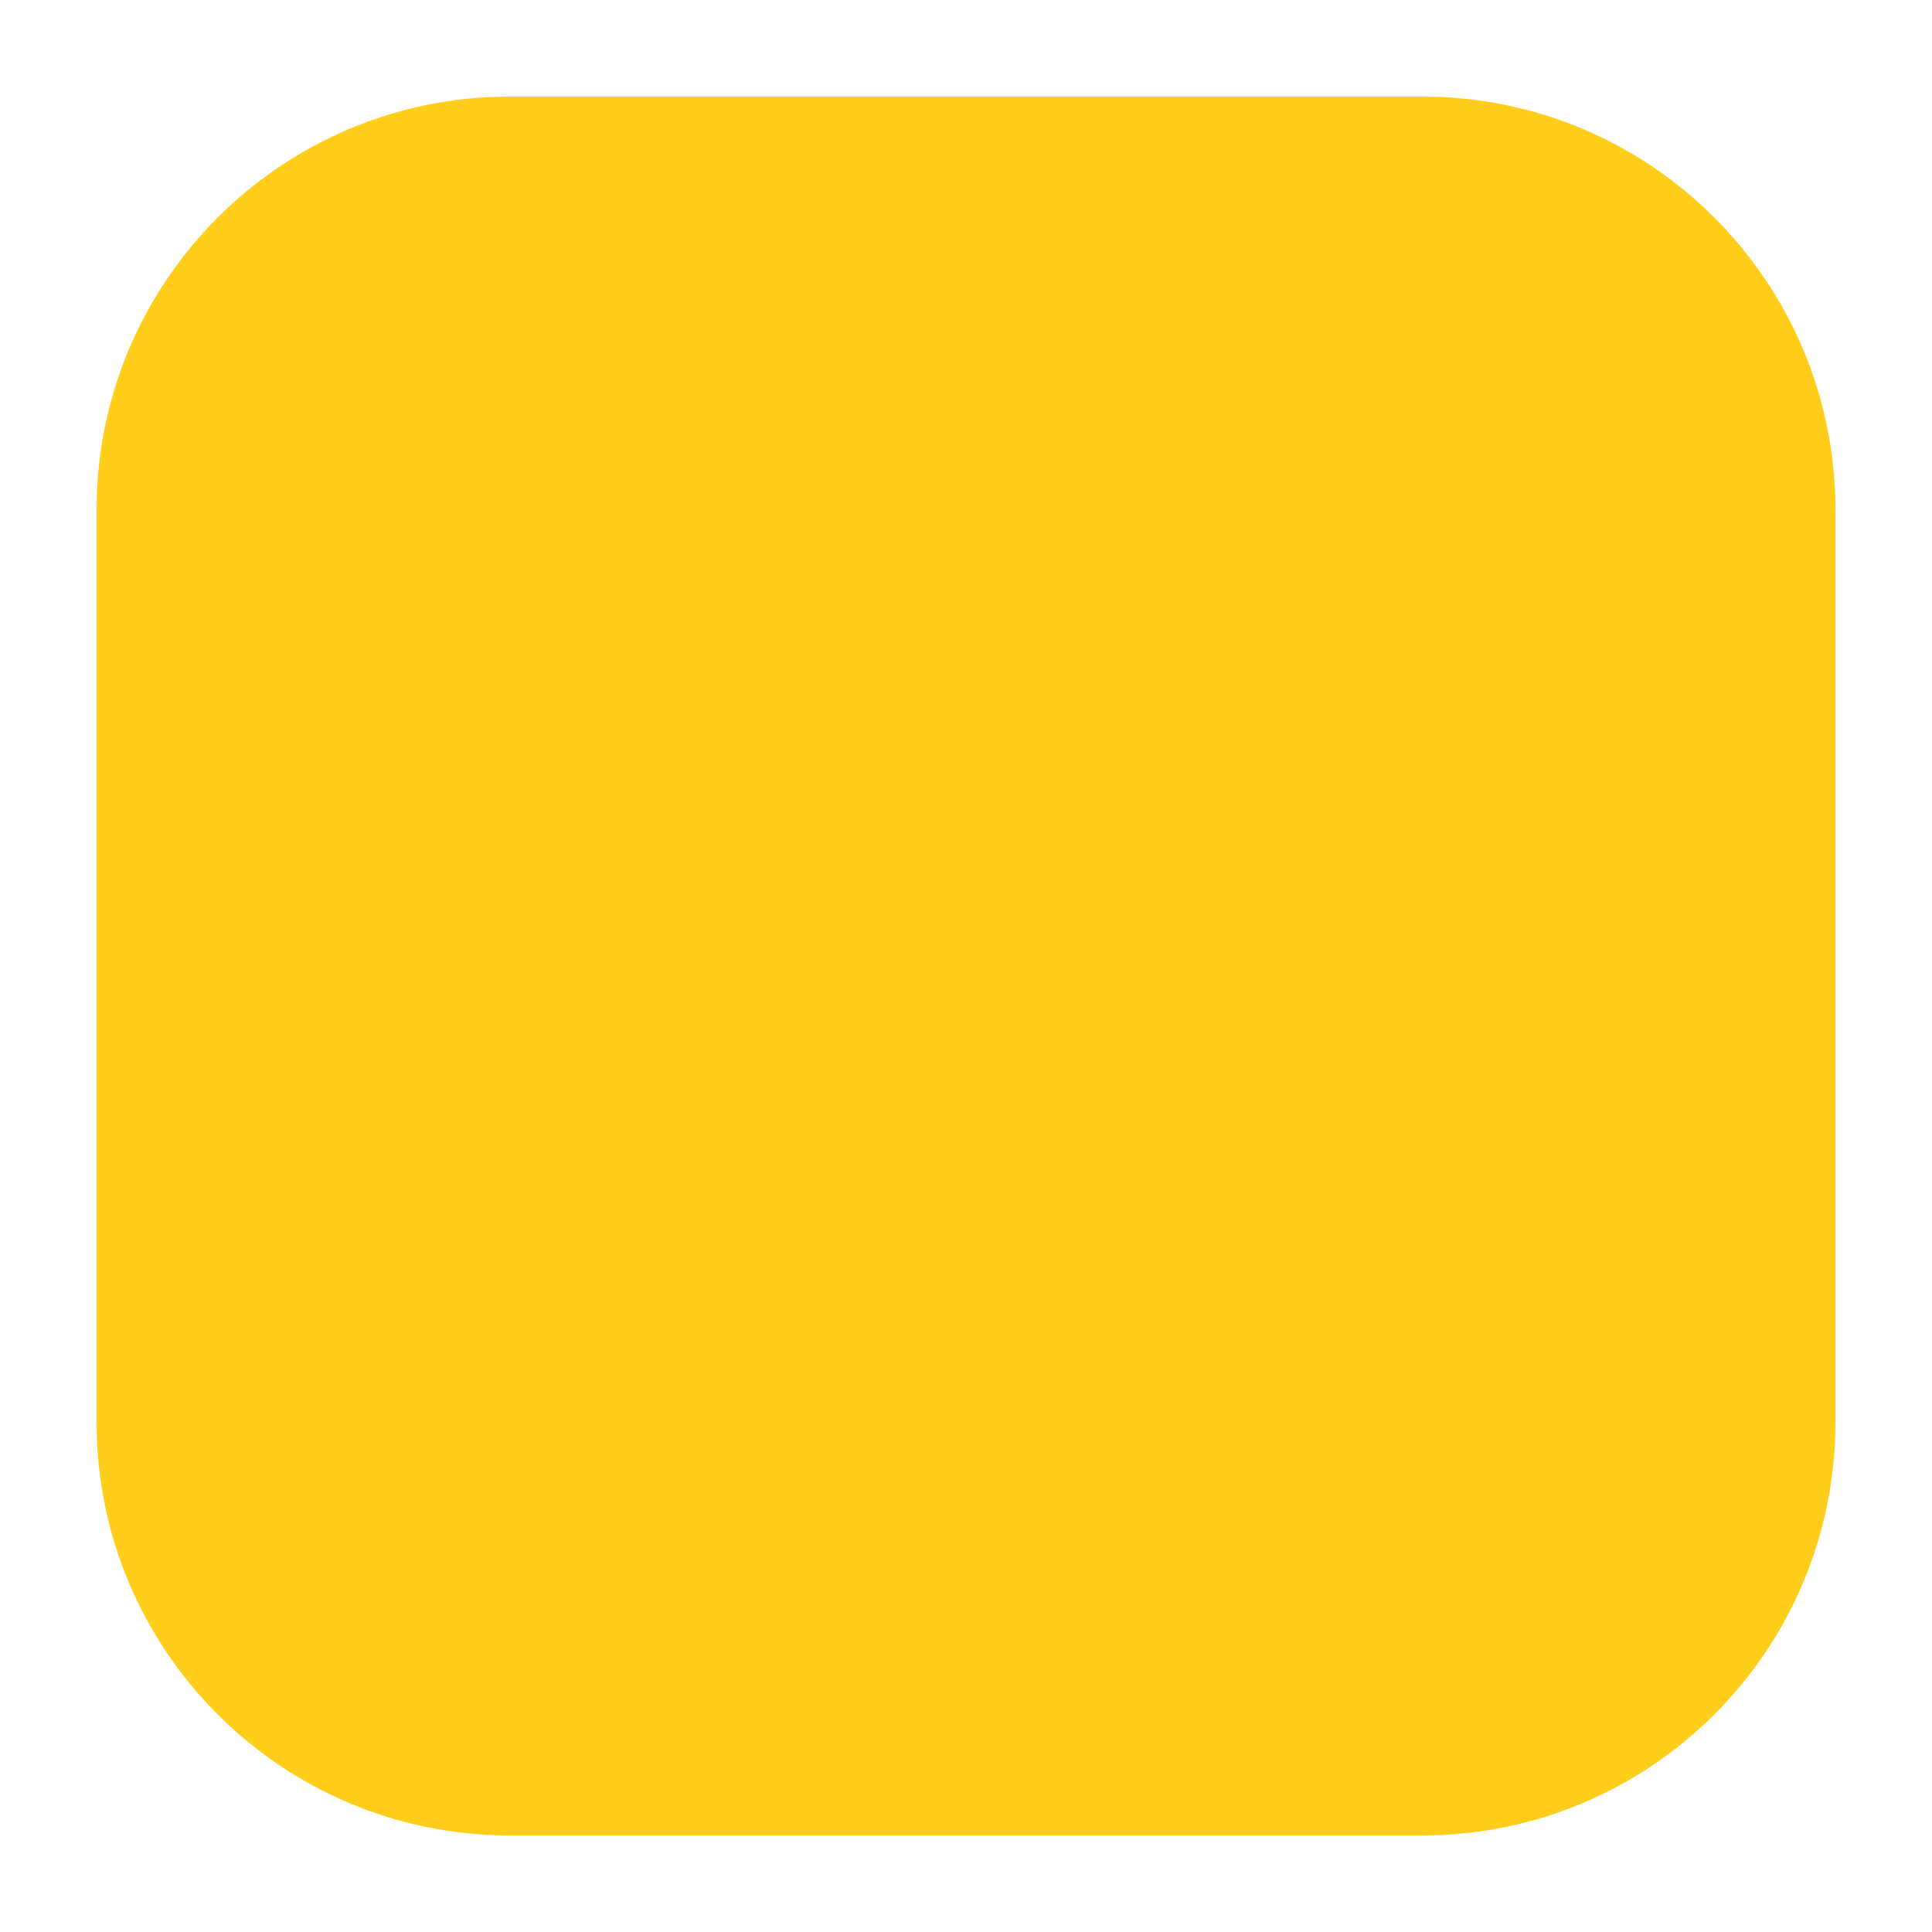 <?xml version="1.0" encoding="UTF-8" standalone="no"?><!DOCTYPE svg PUBLIC "-//W3C//DTD SVG 1.1//EN" "http://www.w3.org/Graphics/SVG/1.1/DTD/svg11.dtd"><svg width="100%" height="100%" viewBox="0 0 500 500" version="1.1" xmlns="http://www.w3.org/2000/svg" xmlns:xlink="http://www.w3.org/1999/xlink" xml:space="preserve" xmlns:serif="http://www.serif.com/" style="fill-rule:evenodd;clip-rule:evenodd;stroke-linejoin:round;stroke-miterlimit:2;"><path d="M475,131.876c0,-58.988 -47.891,-106.879 -106.879,-106.879l-236.242,-0c-58.988,-0 -106.879,47.891 -106.879,106.879l0,236.248c0,58.988 47.891,106.879 106.879,106.879l236.242,0c58.988,0 106.879,-47.891 106.879,-106.879l0,-236.248Z" style="fill:#ffcd1a;"/></svg>